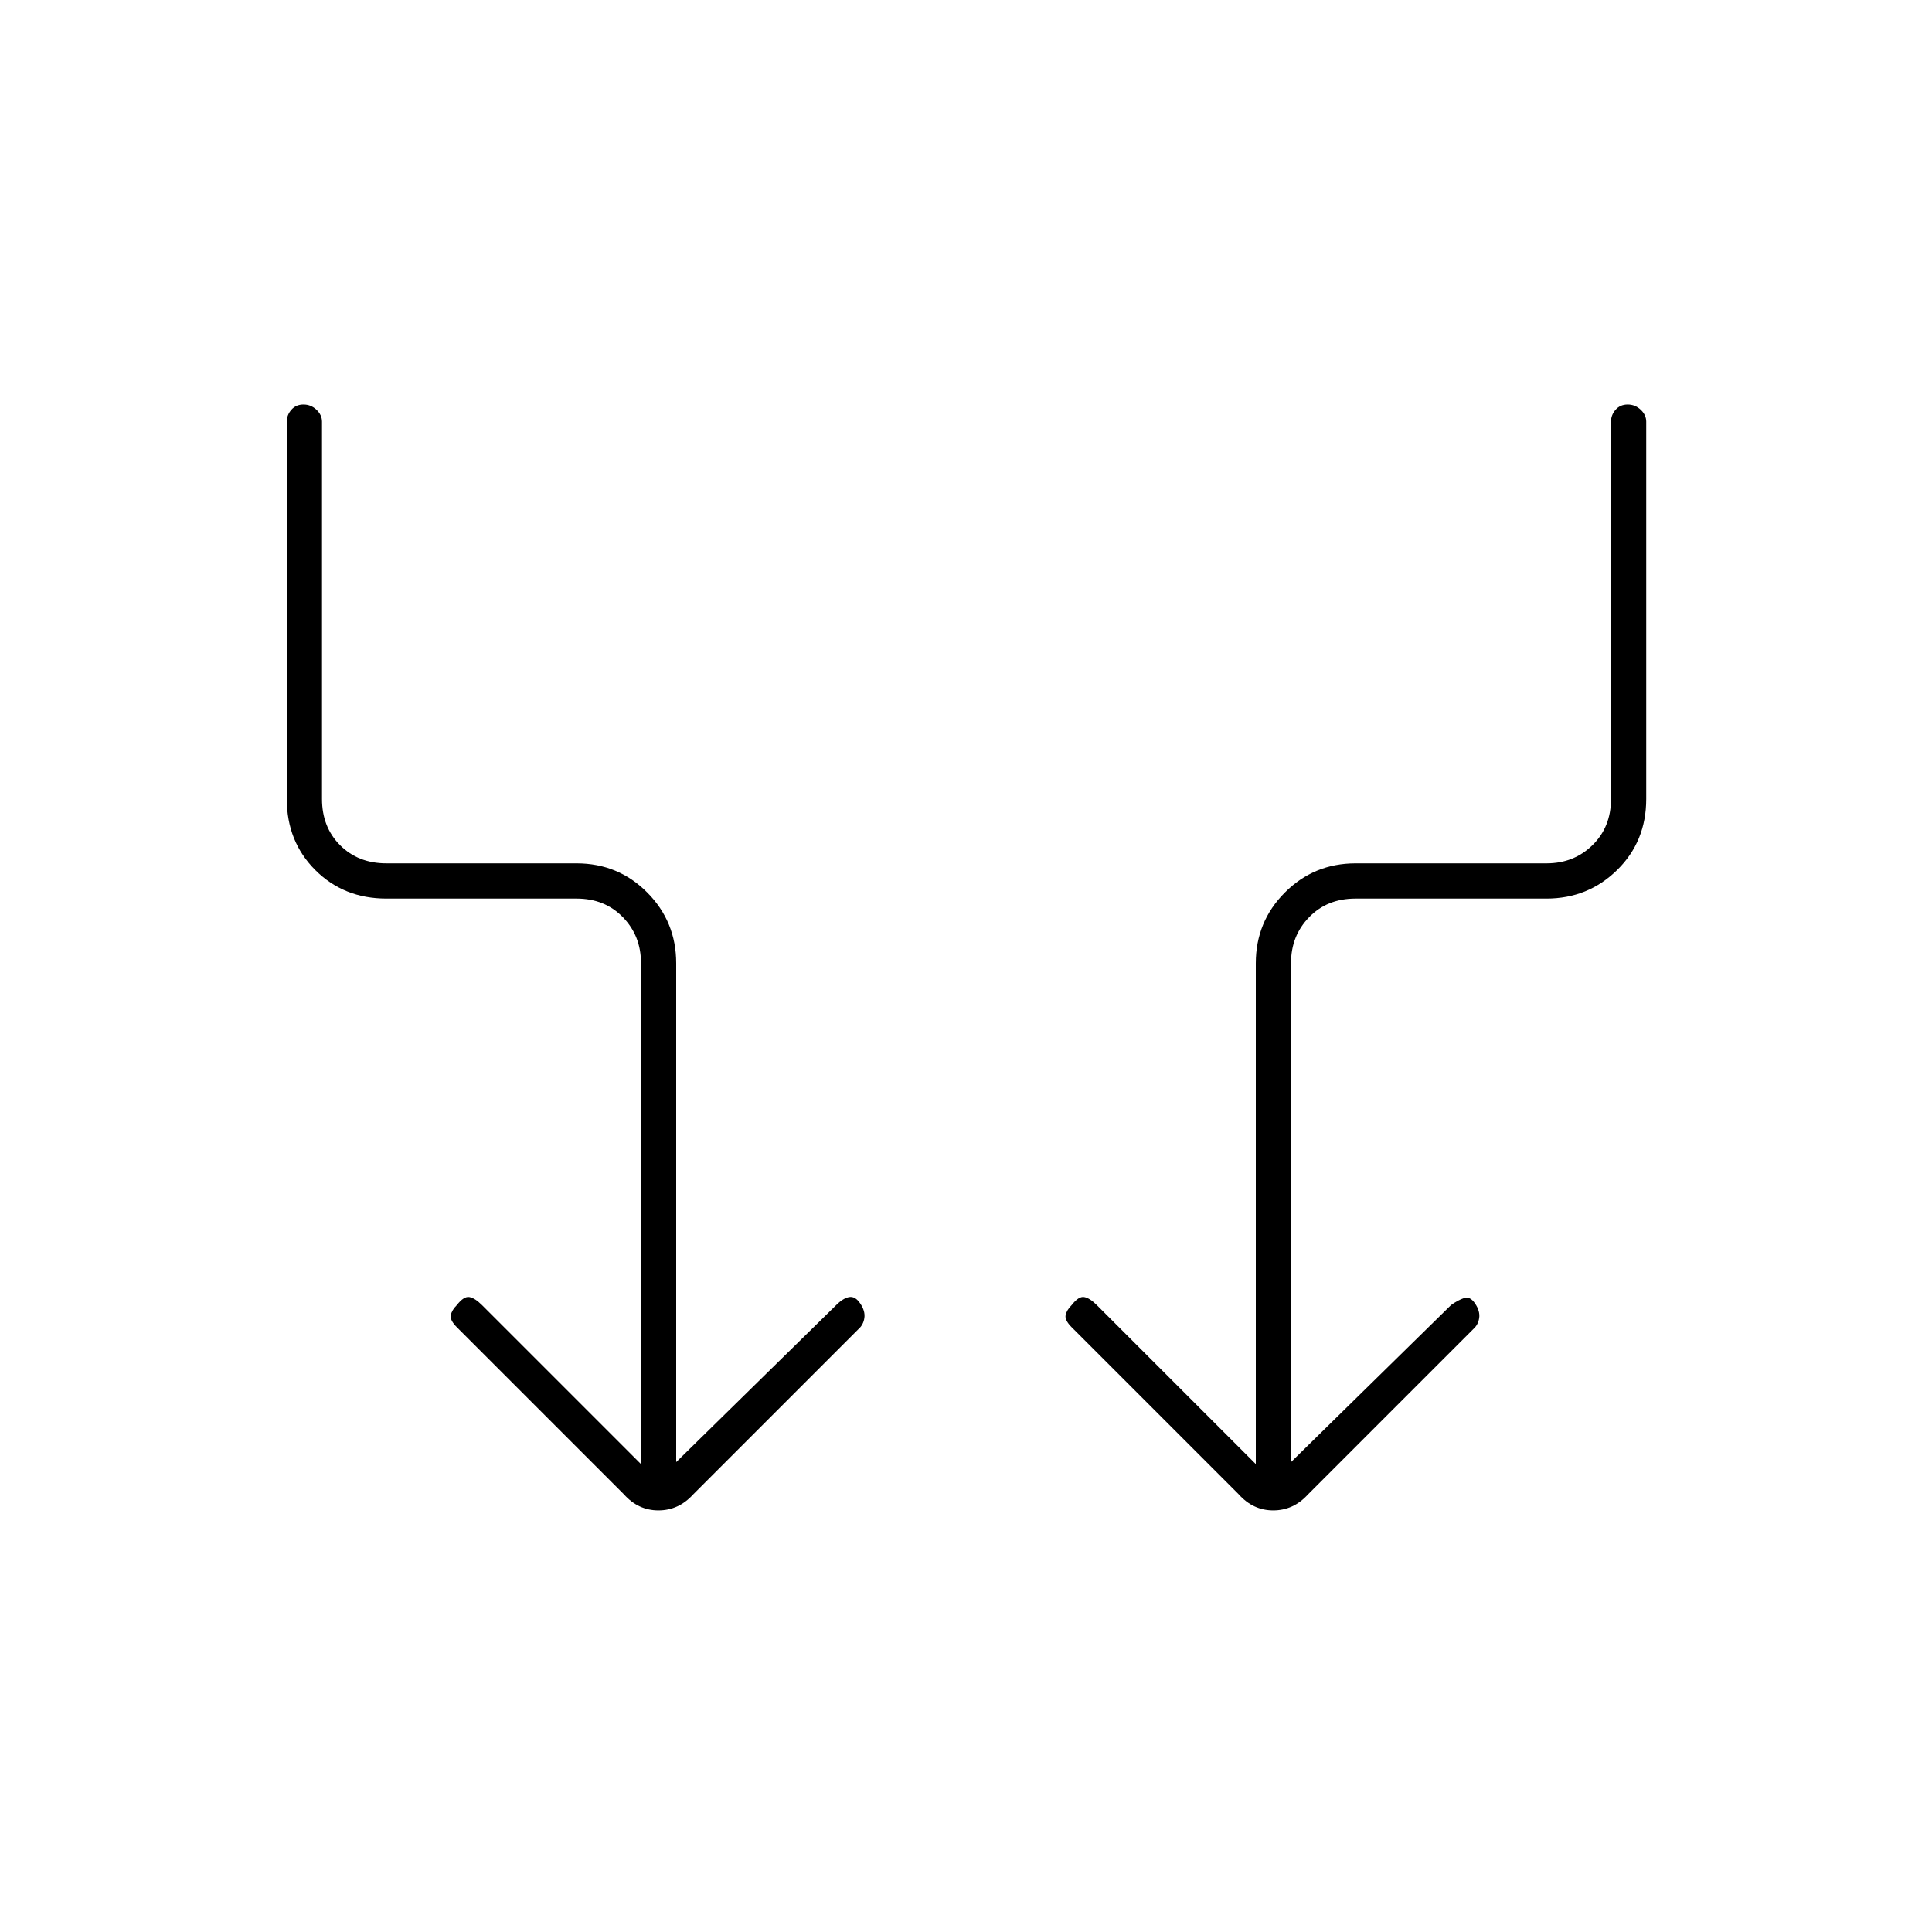 <svg xmlns="http://www.w3.org/2000/svg" height="20" viewBox="0 -960 960 960" width="20"><path d="M318.5-232.5v-249q0-13.5-9-22.75t-23-9.25H192q-21.2 0-35.35-14.18Q142.5-541.86 142.5-563v-187.5q0-3.3 2.29-5.9 2.29-2.6 6-2.6t6.46 2.6q2.75 2.6 2.75 5.9V-563q0 14 9 23t23 9h94.5q20.7 0 35.1 14.48 14.4 14.48 14.4 35.19v247.83l79.5-78q3.5-3.5 6.5-4t5.5 3.28q2.5 3.72 2 7.14-.5 3.41-3 5.58l-82.15 82.15q-7.17 7.85-17.19 7.85-10.02 0-17.16-8l-83-83q-3.5-3.5-3-6t3-5q3.5-4.5 6.25-4t6.25 4l79 79Zm323-1 79.5-78q3.5-2.5 6.5-3.5t5.5 2.78q2.5 3.72 2 7.14-.5 3.41-3 5.58l-82.15 82.15q-7.17 7.85-17.19 7.85-10.02 0-17.16-8l-83-83q-3.5-3.5-3-6t3-5q3.5-4.5 6.25-4t6.25 4l79 79v-248.83q0-20.71 14.46-35.19Q652.92-531 673.59-531h94.91q13.5 0 22.75-9t9.25-23v-187.5q0-3.3 2.29-5.9 2.29-2.6 6-2.6t6.46 2.6q2.75 2.6 2.75 5.9V-563q0 21.14-14.46 35.32t-35.13 14.18H673.5q-14 0-23 9.25t-9 22.75v248Z"/></svg>